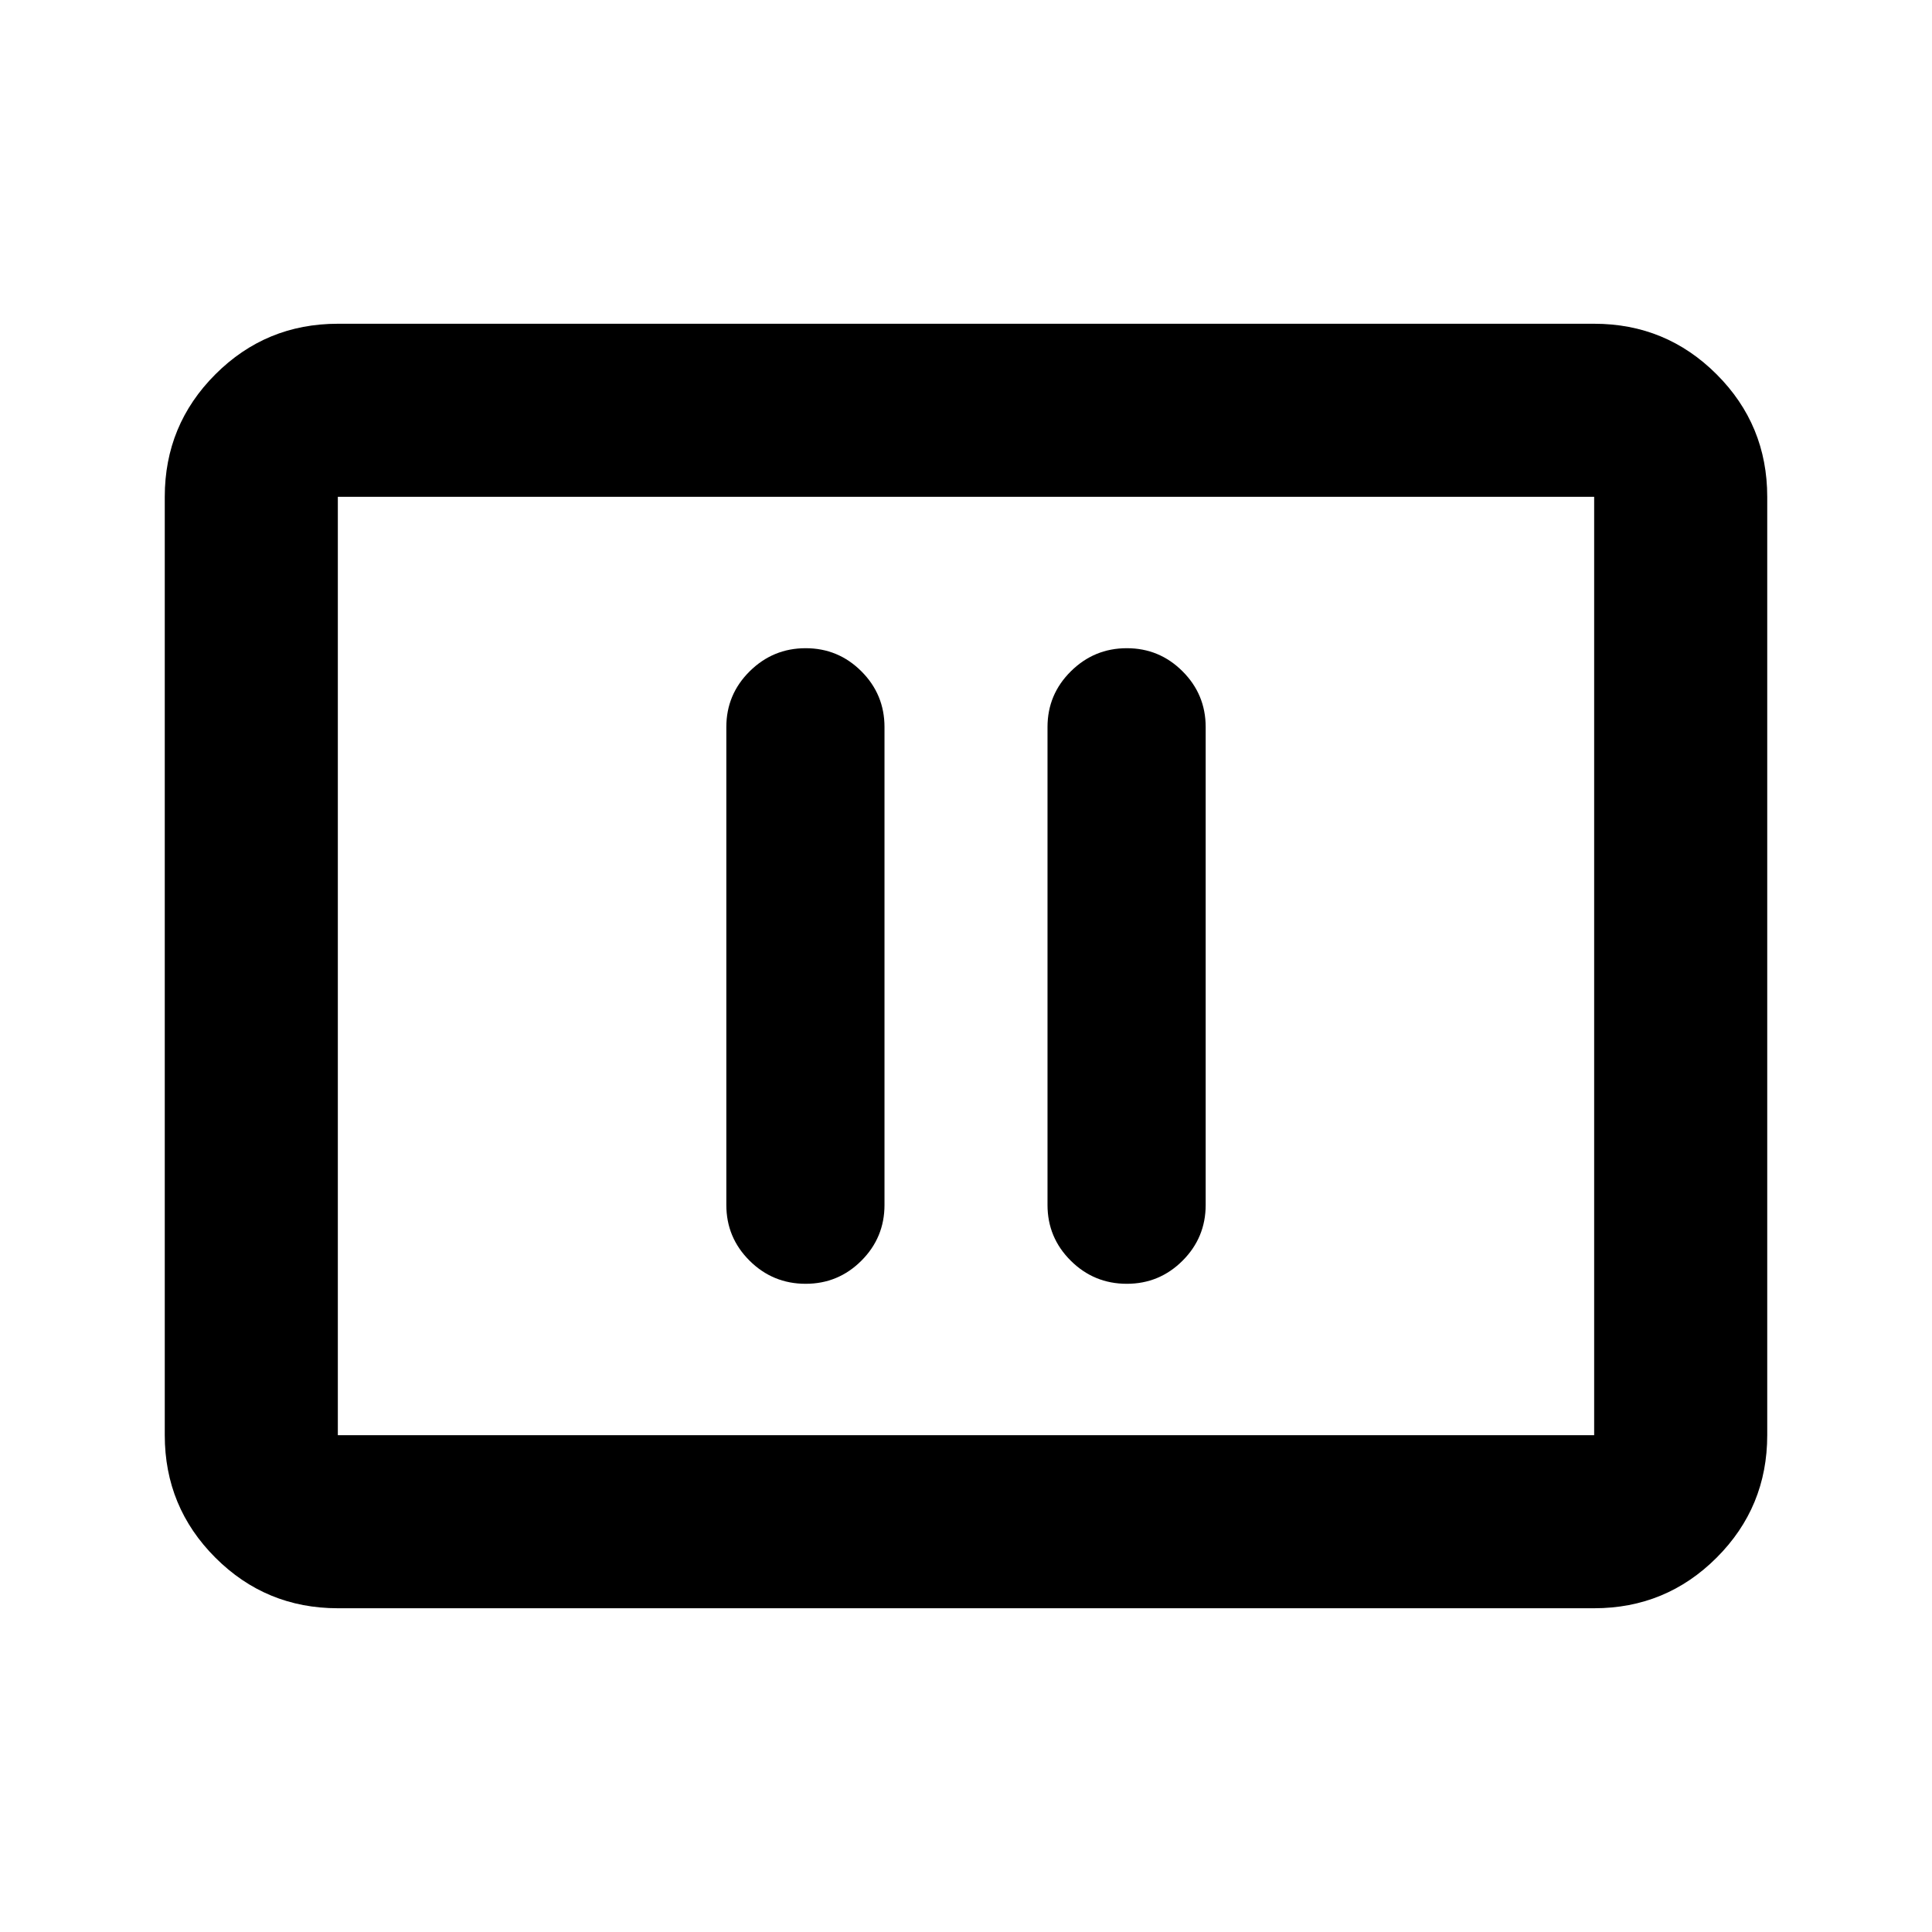 <svg xmlns="http://www.w3.org/2000/svg" height="24" viewBox="0 -960 960 960" width="24"><path d="M400.33-322.09q16.21 0 27.69-11.48t11.48-27.69v-237.48q0-16.21-11.48-27.69t-27.7-11.48q-16.21 0-27.81 11.48-11.6 11.48-11.6 27.69v237.48q0 16.21 11.55 27.69t27.87 11.48Zm159.58 0q16.21 0 27.7-11.48 11.48-11.48 11.48-27.69v-237.48q0-16.21-11.49-27.69-11.48-11.48-27.69-11.48t-27.81 11.48q-11.6 11.48-11.6 27.69v237.48q0 16.21 11.55 27.69t27.86 11.48ZM167.87-160.87q-35.72 0-60.86-25.14t-25.14-60.86v-466.26q0-35.72 25.14-60.86t60.86-25.14h624.26q35.72 0 60.86 25.14t25.14 60.86v466.26q0 35.72-25.14 60.86t-60.86 25.14H167.87Zm0-86h624.26v-466.26H167.87v466.26Zm0 0v-466.26 466.26Z"/></svg>